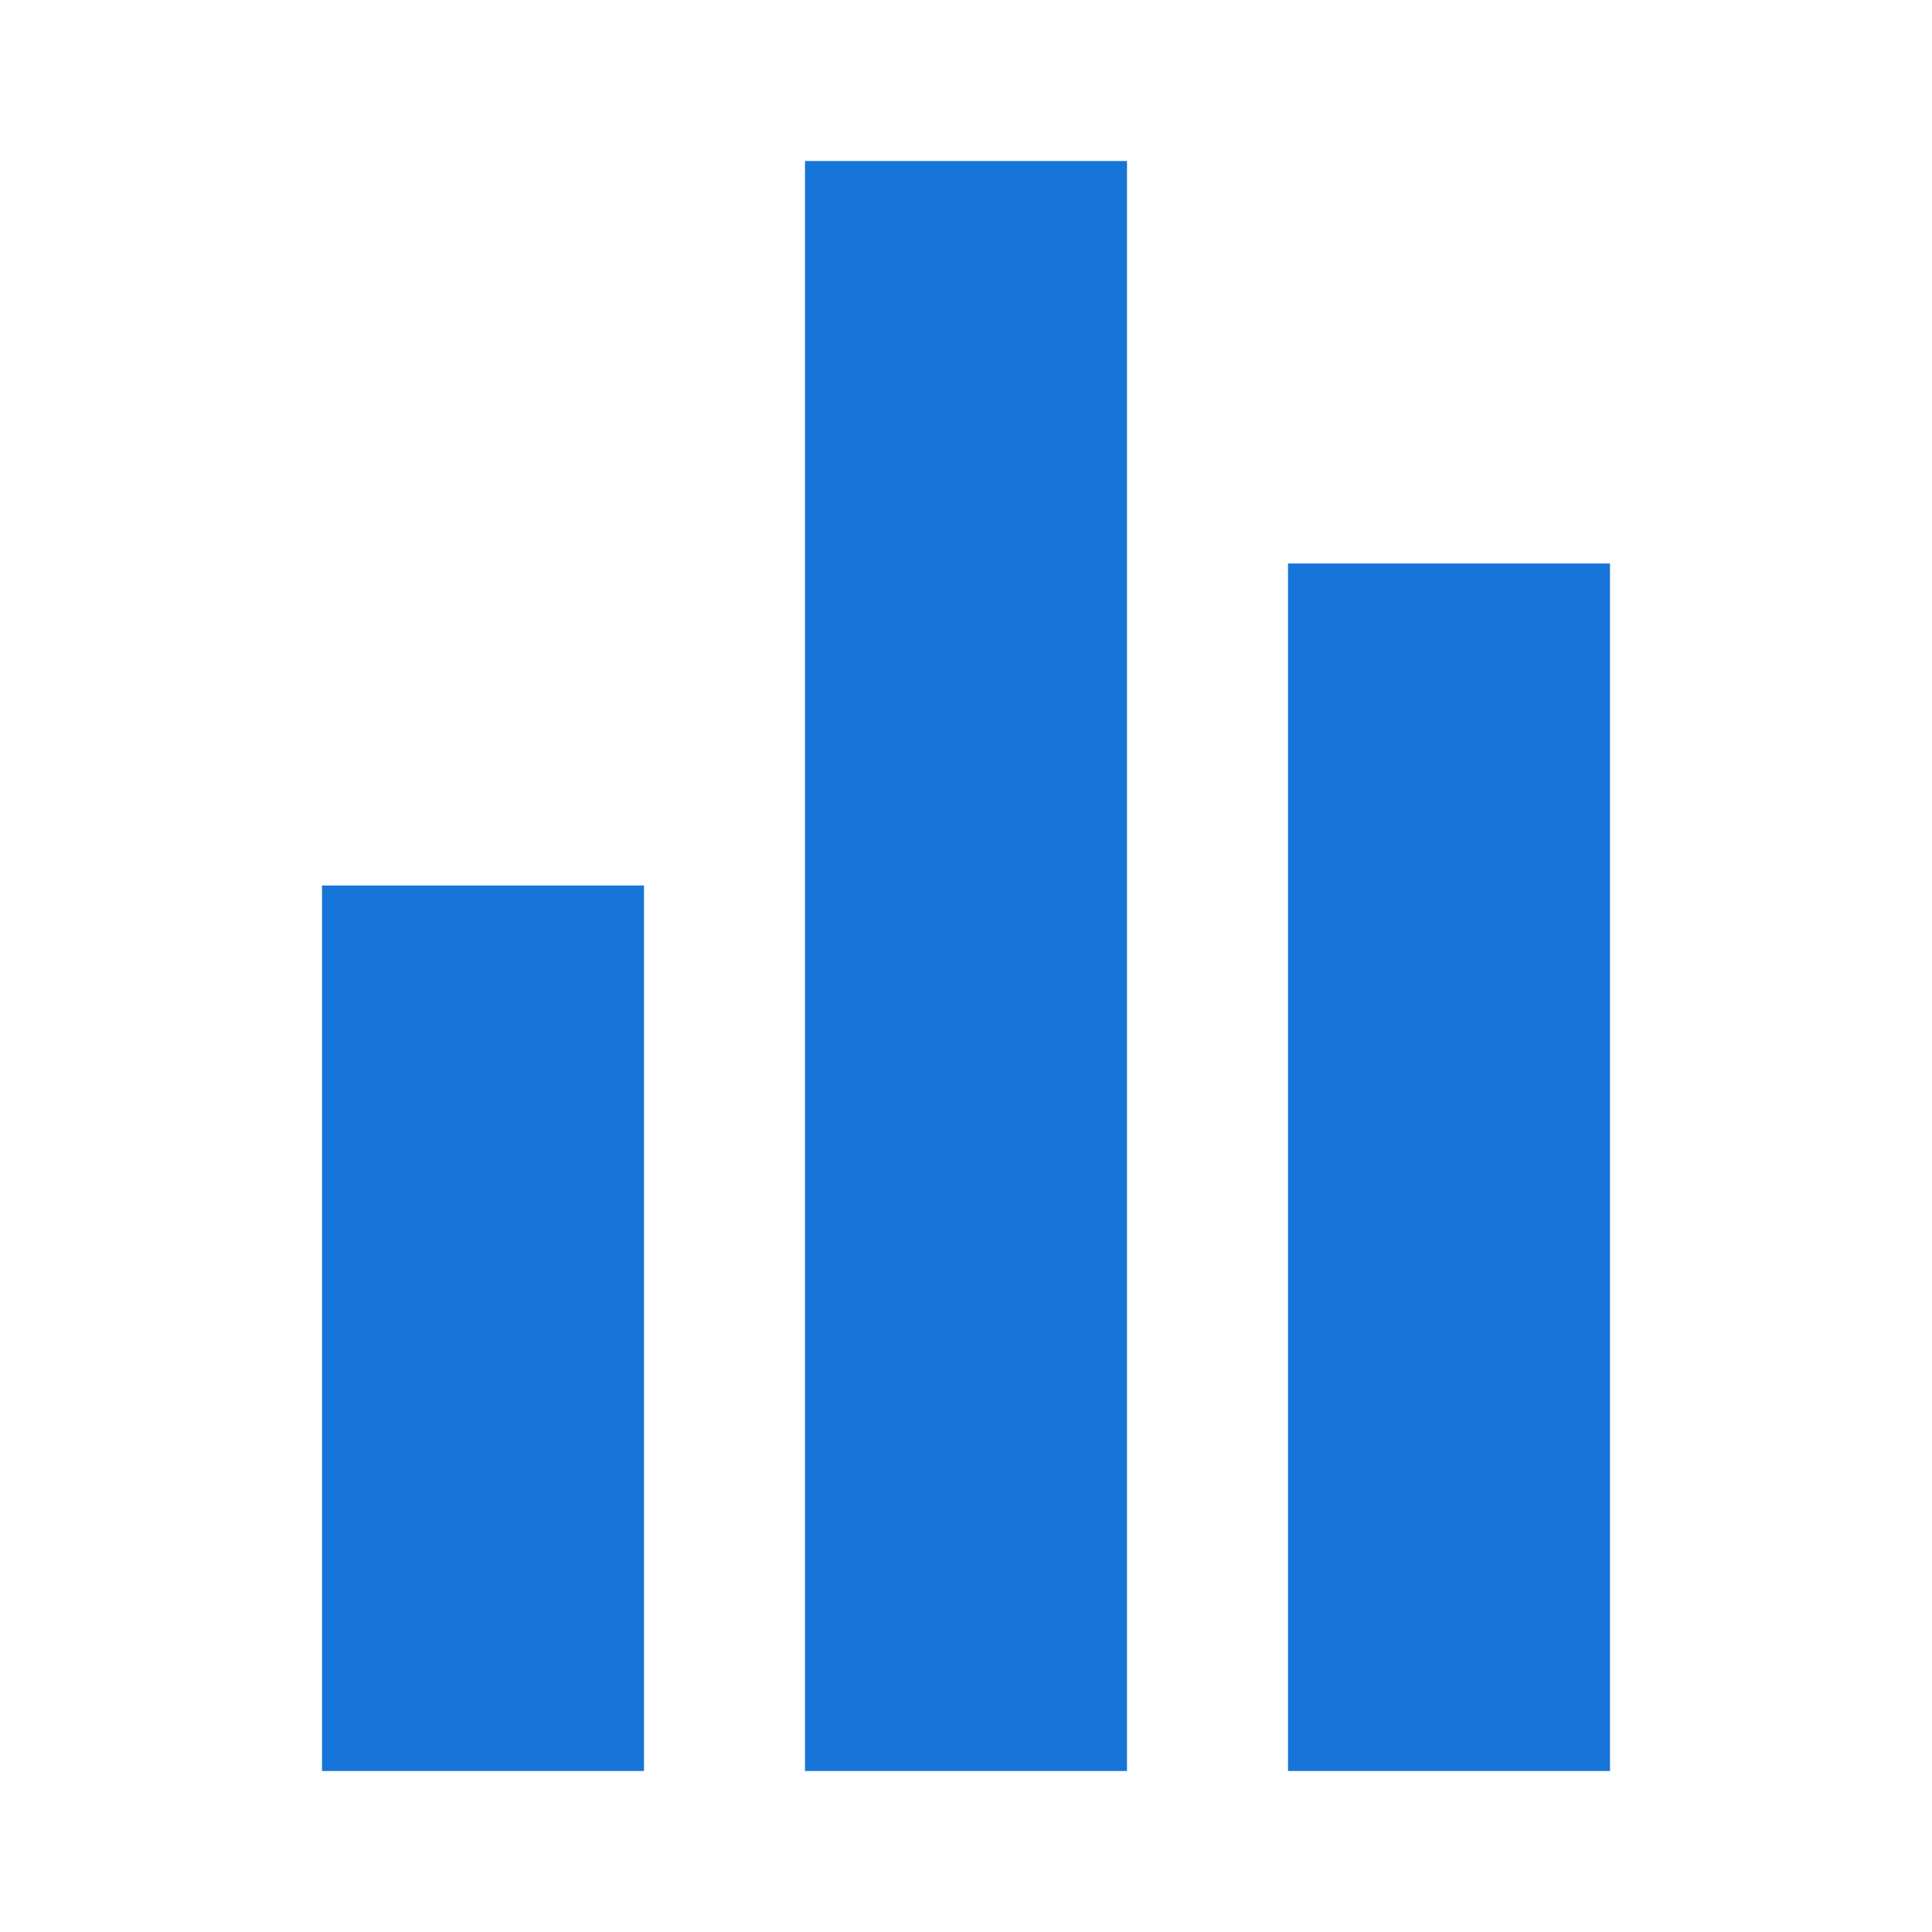 <svg width="24" height="24" viewBox="0 0 24 24" fill="none" xmlns="http://www.w3.org/2000/svg">
<path d="M10 12V22H12H14V12V2H12H10V12Z" fill="#1774D8"/>
<path d="M16 14.5V22H18H20V14.5V7H18H16V14.5Z" fill="#1774D8"/>
<path d="M4 16.5V22H6H8V16.5V11H6H4V16.5Z" fill="#1774D8"/>
</svg>
